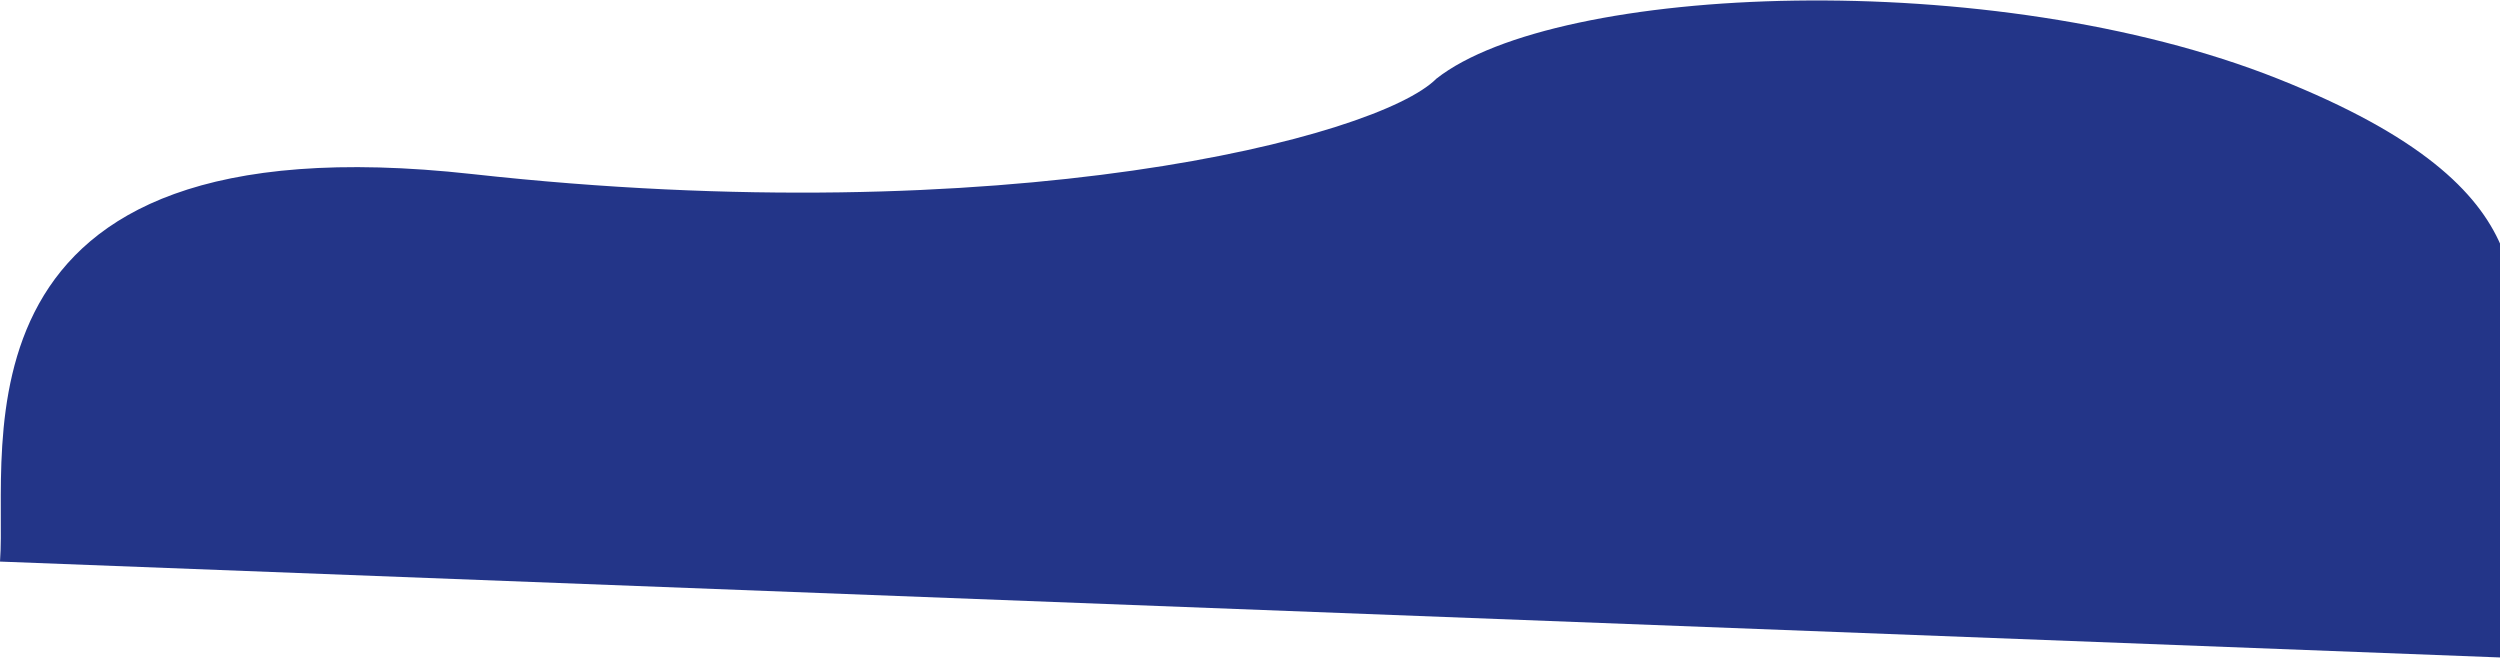 <svg width="1429" height="377" viewBox="0 0 1429 377" fill="none" xmlns="http://www.w3.org/2000/svg">
<path d="M270 99.5C-35.319 65.734 4.811 256.934 0 321.001L1439.56 376.207L1439.56 226.5C1433.29 174.304 1465.05 109.816 1302 44.999C1138.95 -19.819 889.968 -9.255 821 44.999C787.659 78.603 575.319 133.265 270 99.5Z" fill="#233588"/>
</svg>

